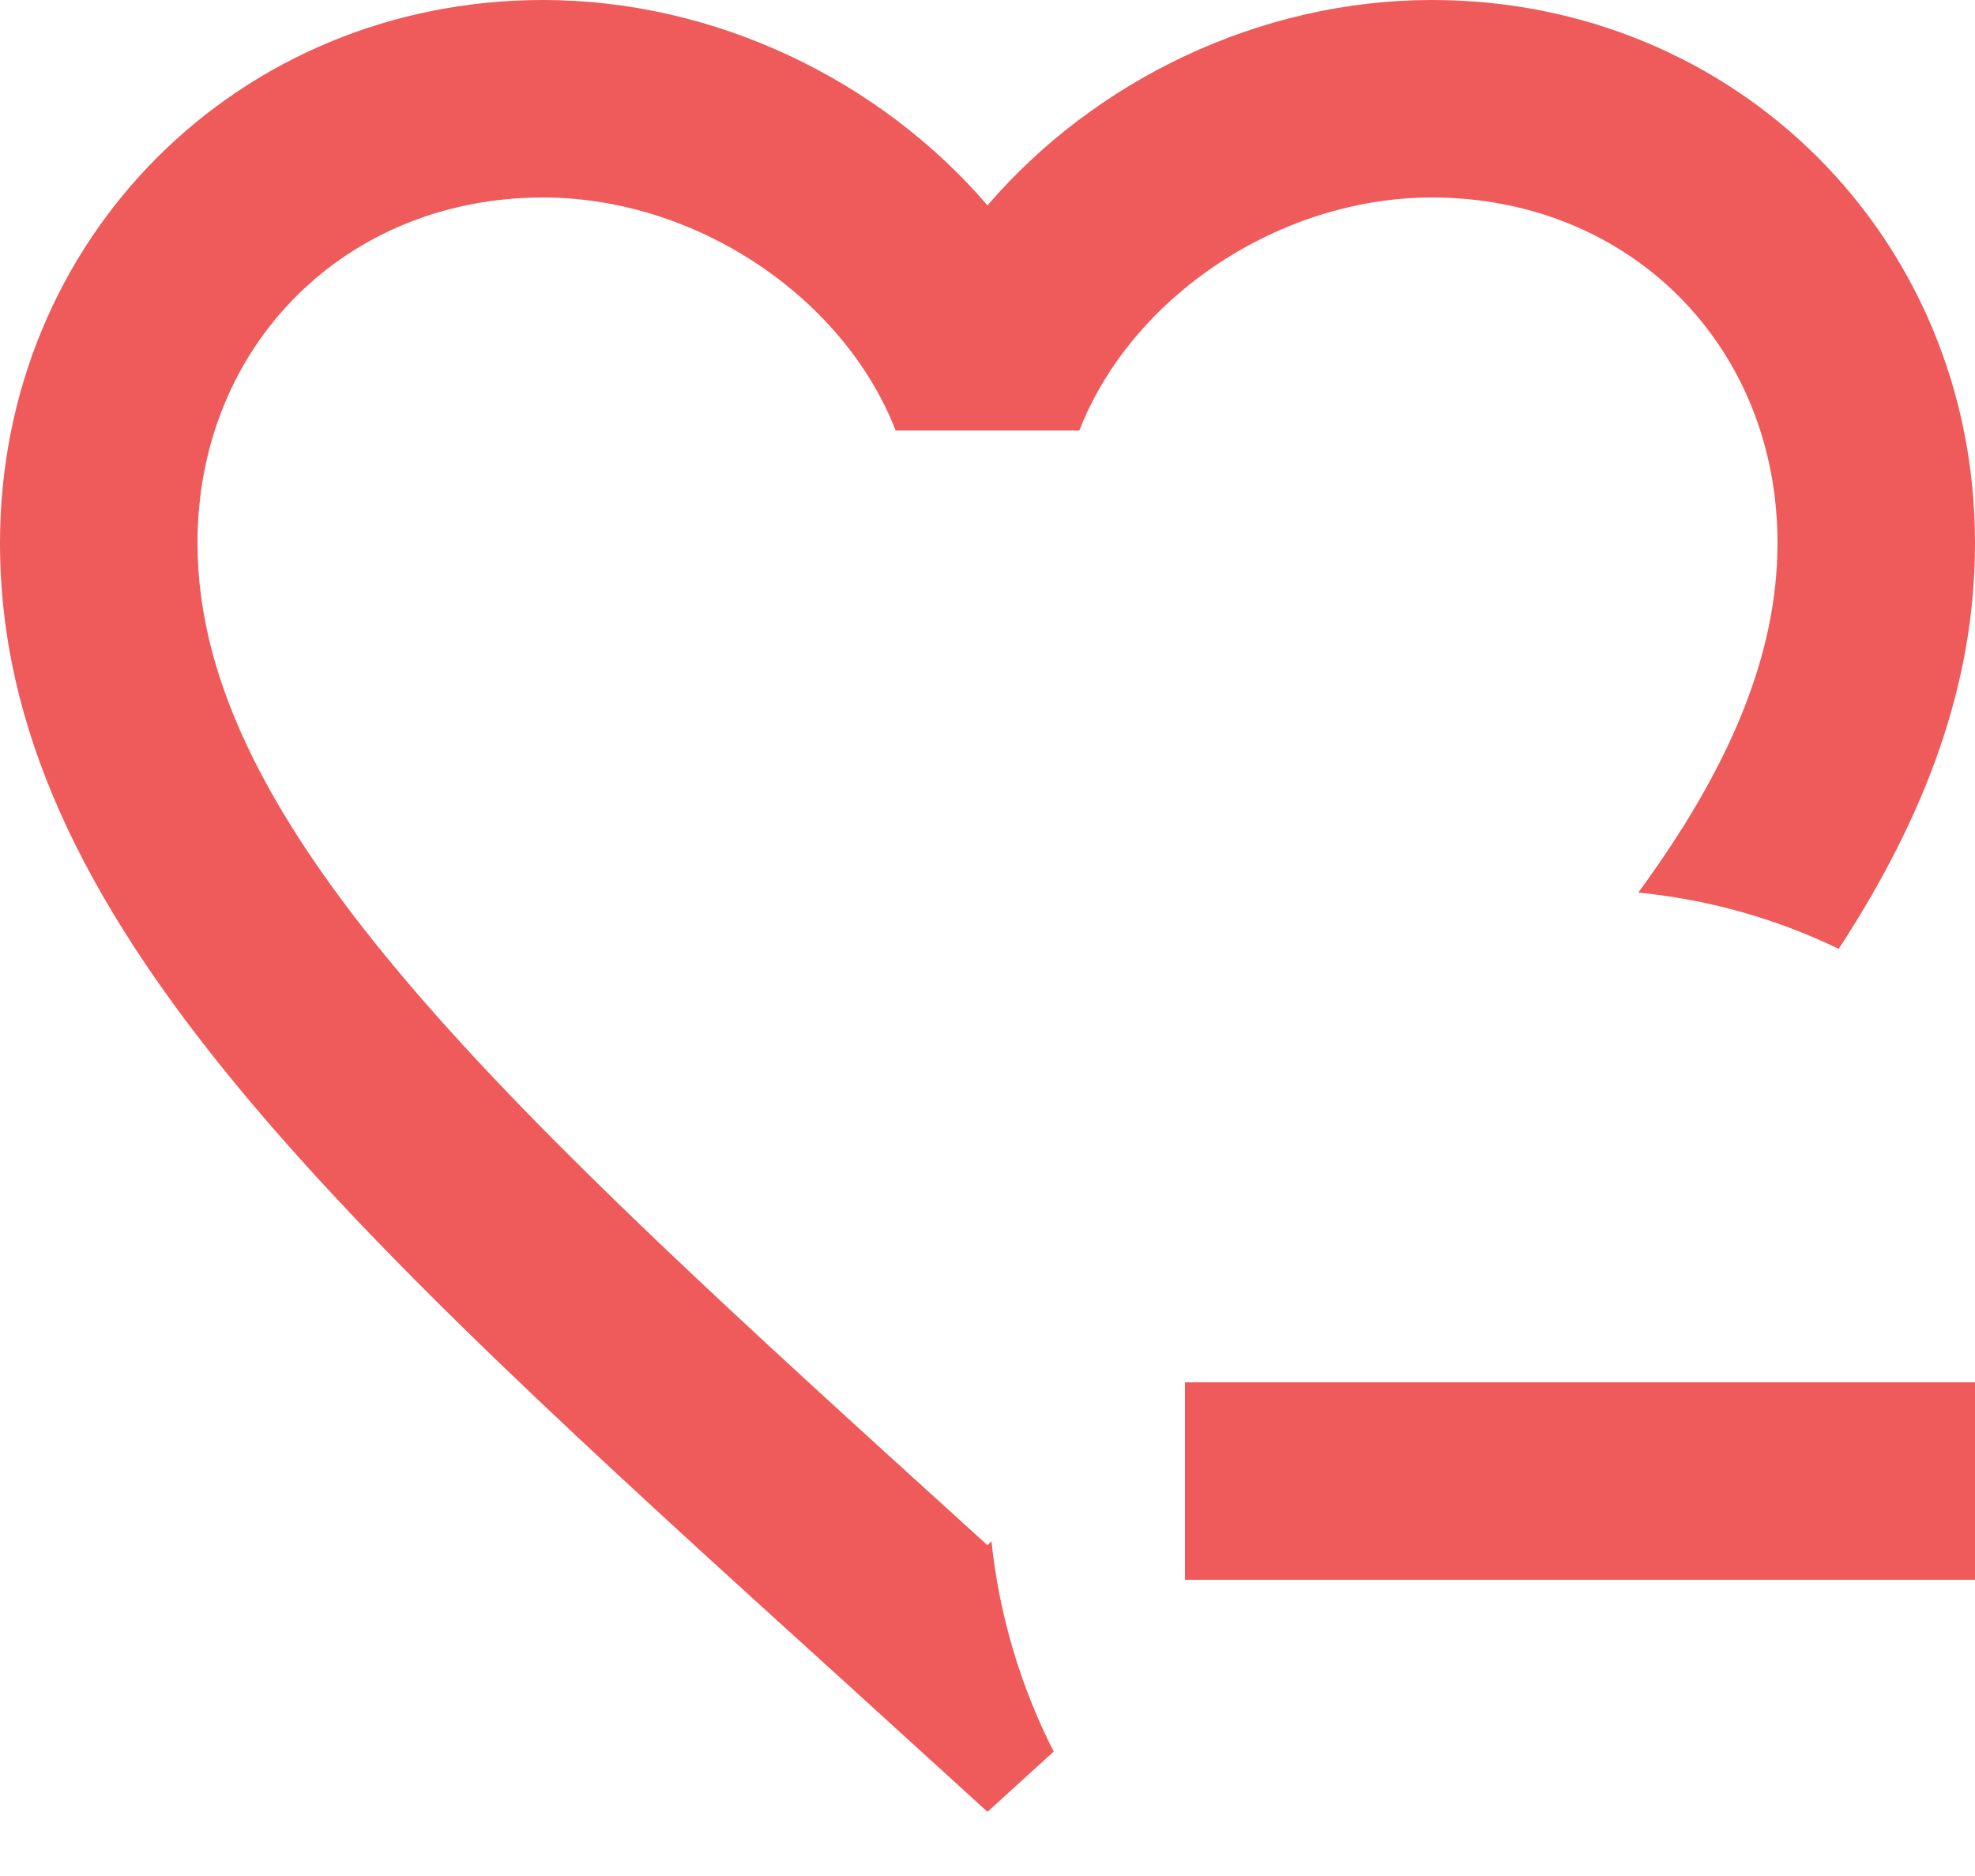 <svg width="20" height="19" viewBox="0 0 20 19" fill="none" xmlns="http://www.w3.org/2000/svg">
<path d="M10.67 17.74L10 18.35L8.55 17.03C3.4 12.36 0 9.27 0 5.5C0 2.41 2.42 0 5.5 0C7.24 0 8.91 0.81 10 2.08C11.09 0.81 12.76 0 14.5 0C17.58 0 20 2.41 20 5.5C20 6.93 19.5 8.26 18.62 9.61C18 9.31 17.31 9.11 16.59 9.04C17.5 7.8 18 6.65 18 5.5C18 3.5 16.5 2 14.5 2C12.96 2 11.46 3 10.93 4.36H9.07C8.54 3 7.04 2 5.5 2C3.5 2 2 3.5 2 5.5C2 8.39 5.14 11.24 9.89 15.55L10 15.65L10.04 15.61C10.12 16.37 10.34 17.09 10.67 17.74ZM12 14V16H20V14H12Z" fill="#EF5A5A"/>
</svg>
